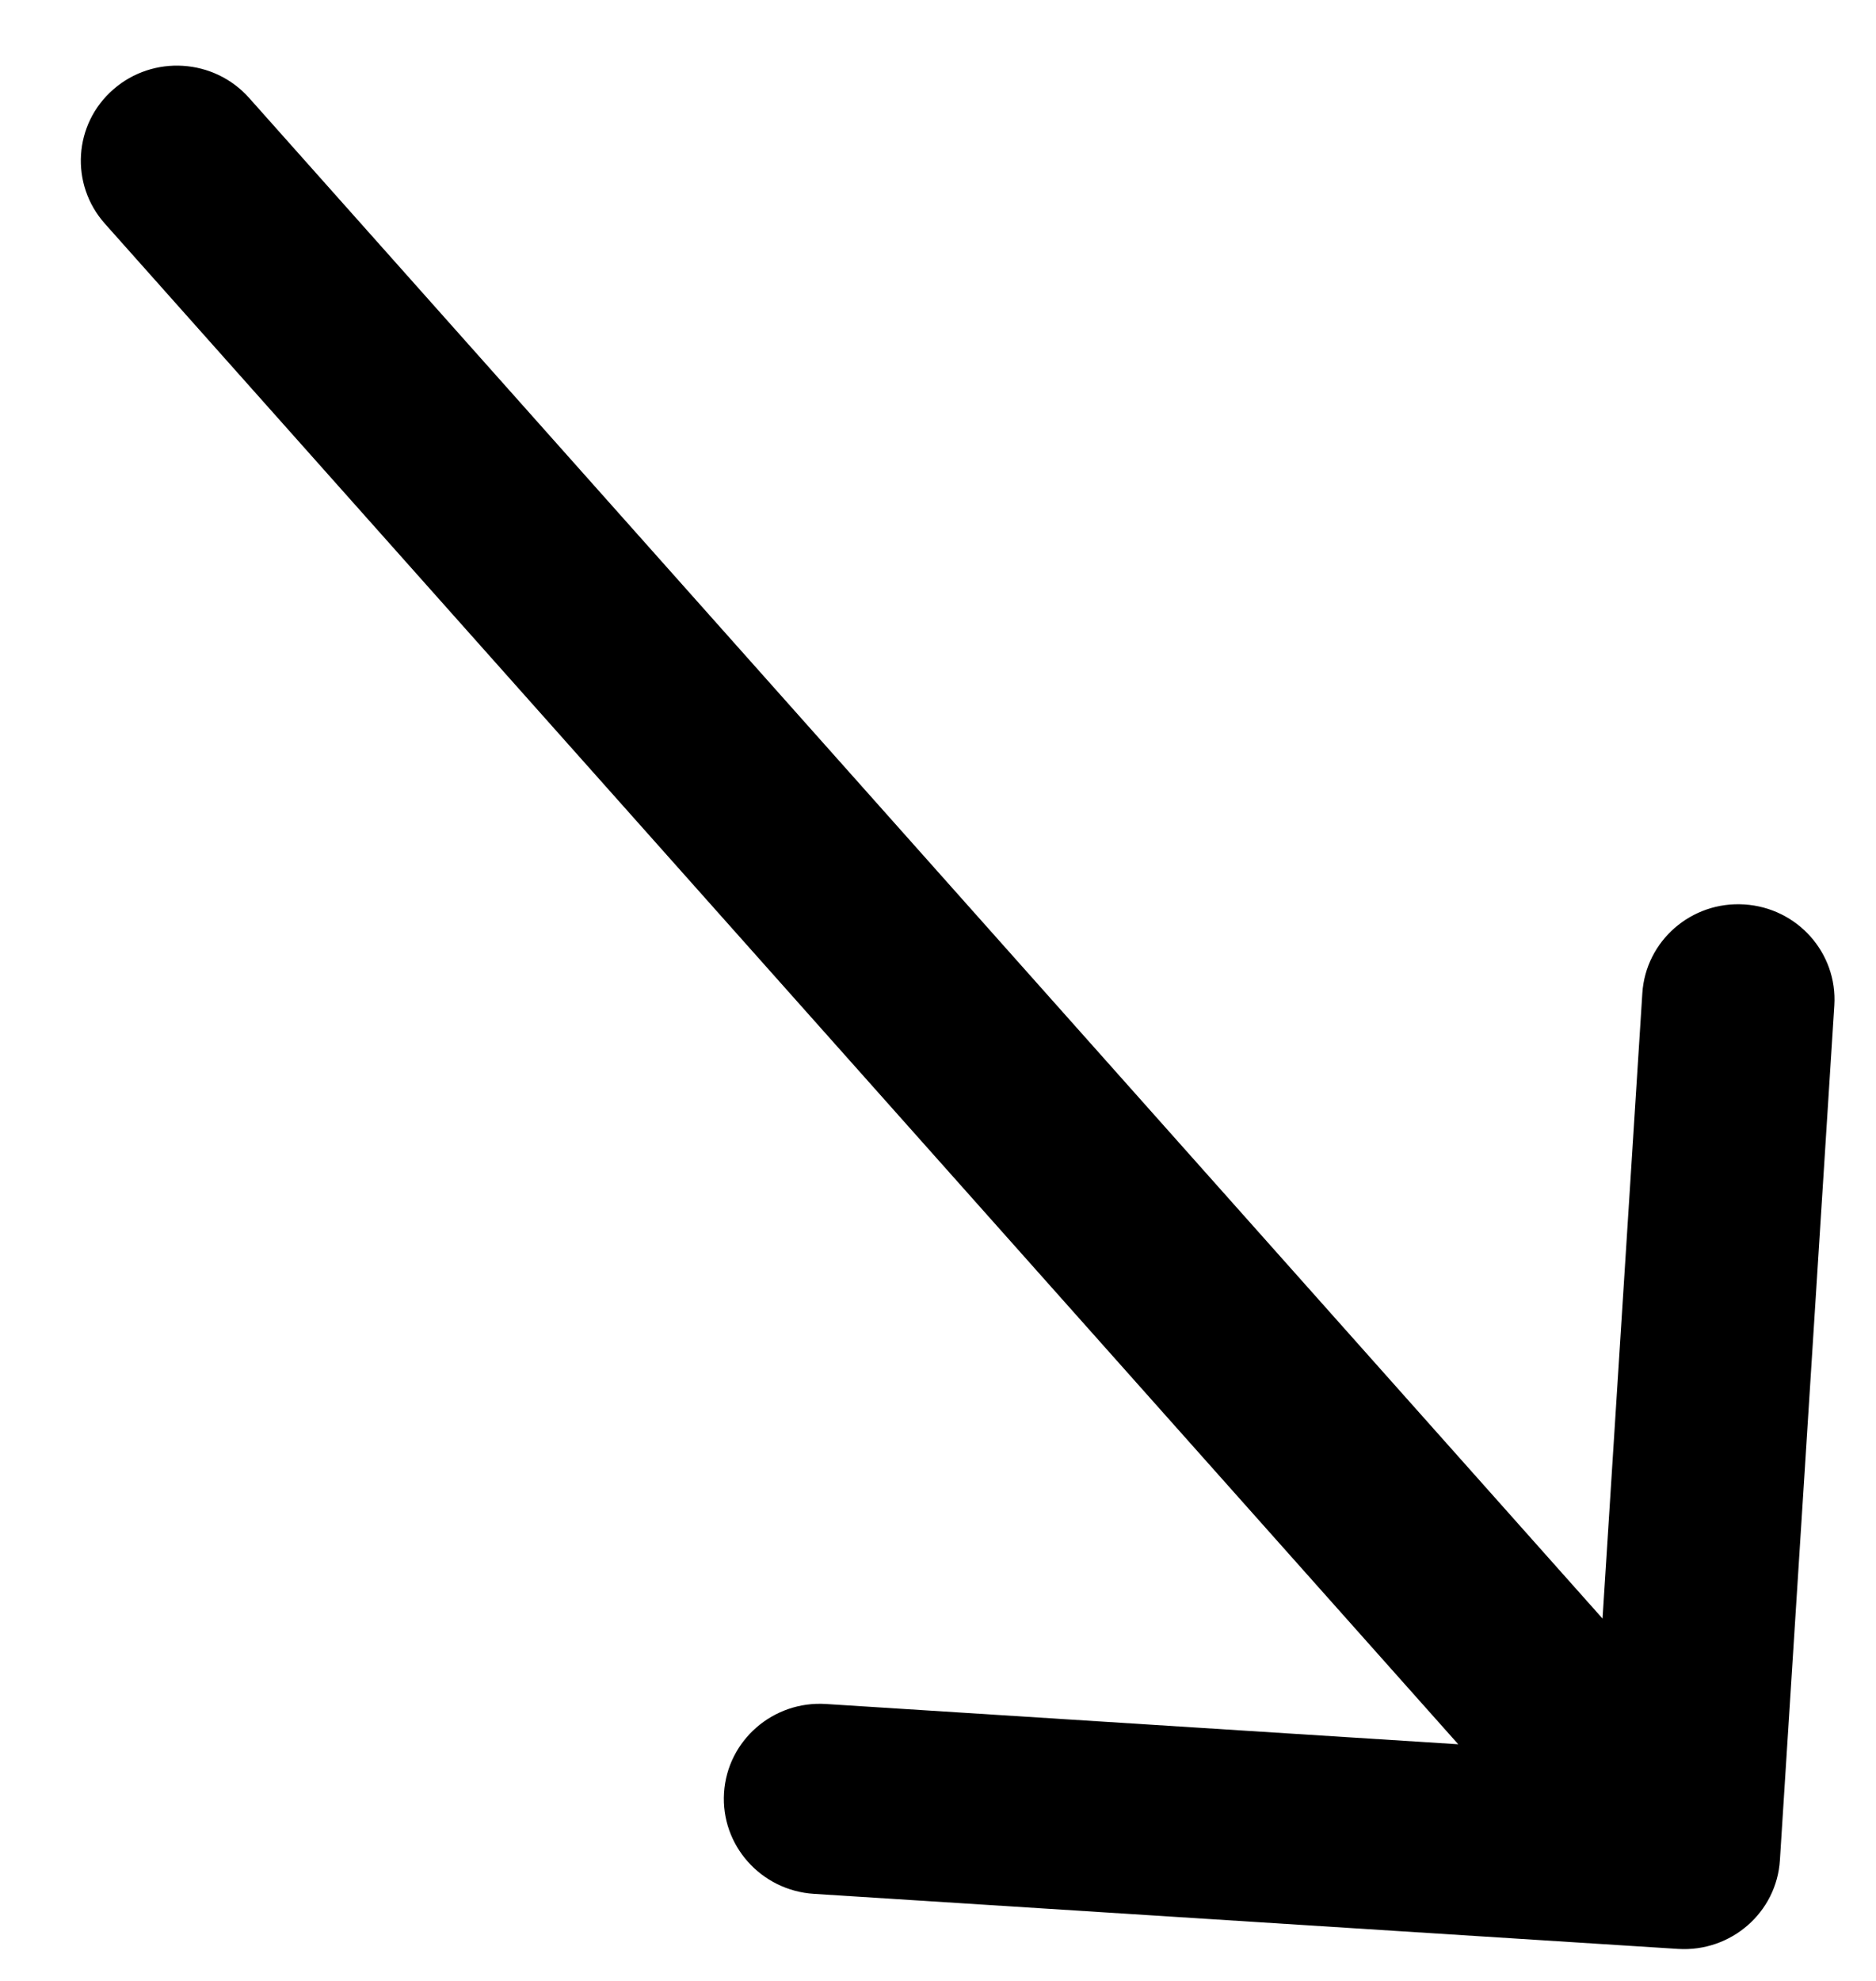 <svg width="18" height="19" viewBox="0 0 18 19" fill="none" xmlns="http://www.w3.org/2000/svg">
<path d="M2.39 0.939C2.053 0.561 1.47 0.524 1.088 0.857C0.706 1.189 0.669 1.766 1.006 2.145L2.39 0.939ZM16.1 18.693C16.608 18.725 17.047 18.344 17.078 17.841L17.6 9.644C17.632 9.141 17.246 8.707 16.737 8.675C16.229 8.642 15.79 9.024 15.758 9.527L15.294 16.813L7.926 16.344C7.418 16.311 6.979 16.693 6.947 17.196C6.915 17.699 7.302 18.133 7.81 18.165L16.1 18.693ZM1.006 2.145L15.465 18.385L16.85 17.18L2.39 0.939L1.006 2.145Z" fill="black"/>
</svg>

